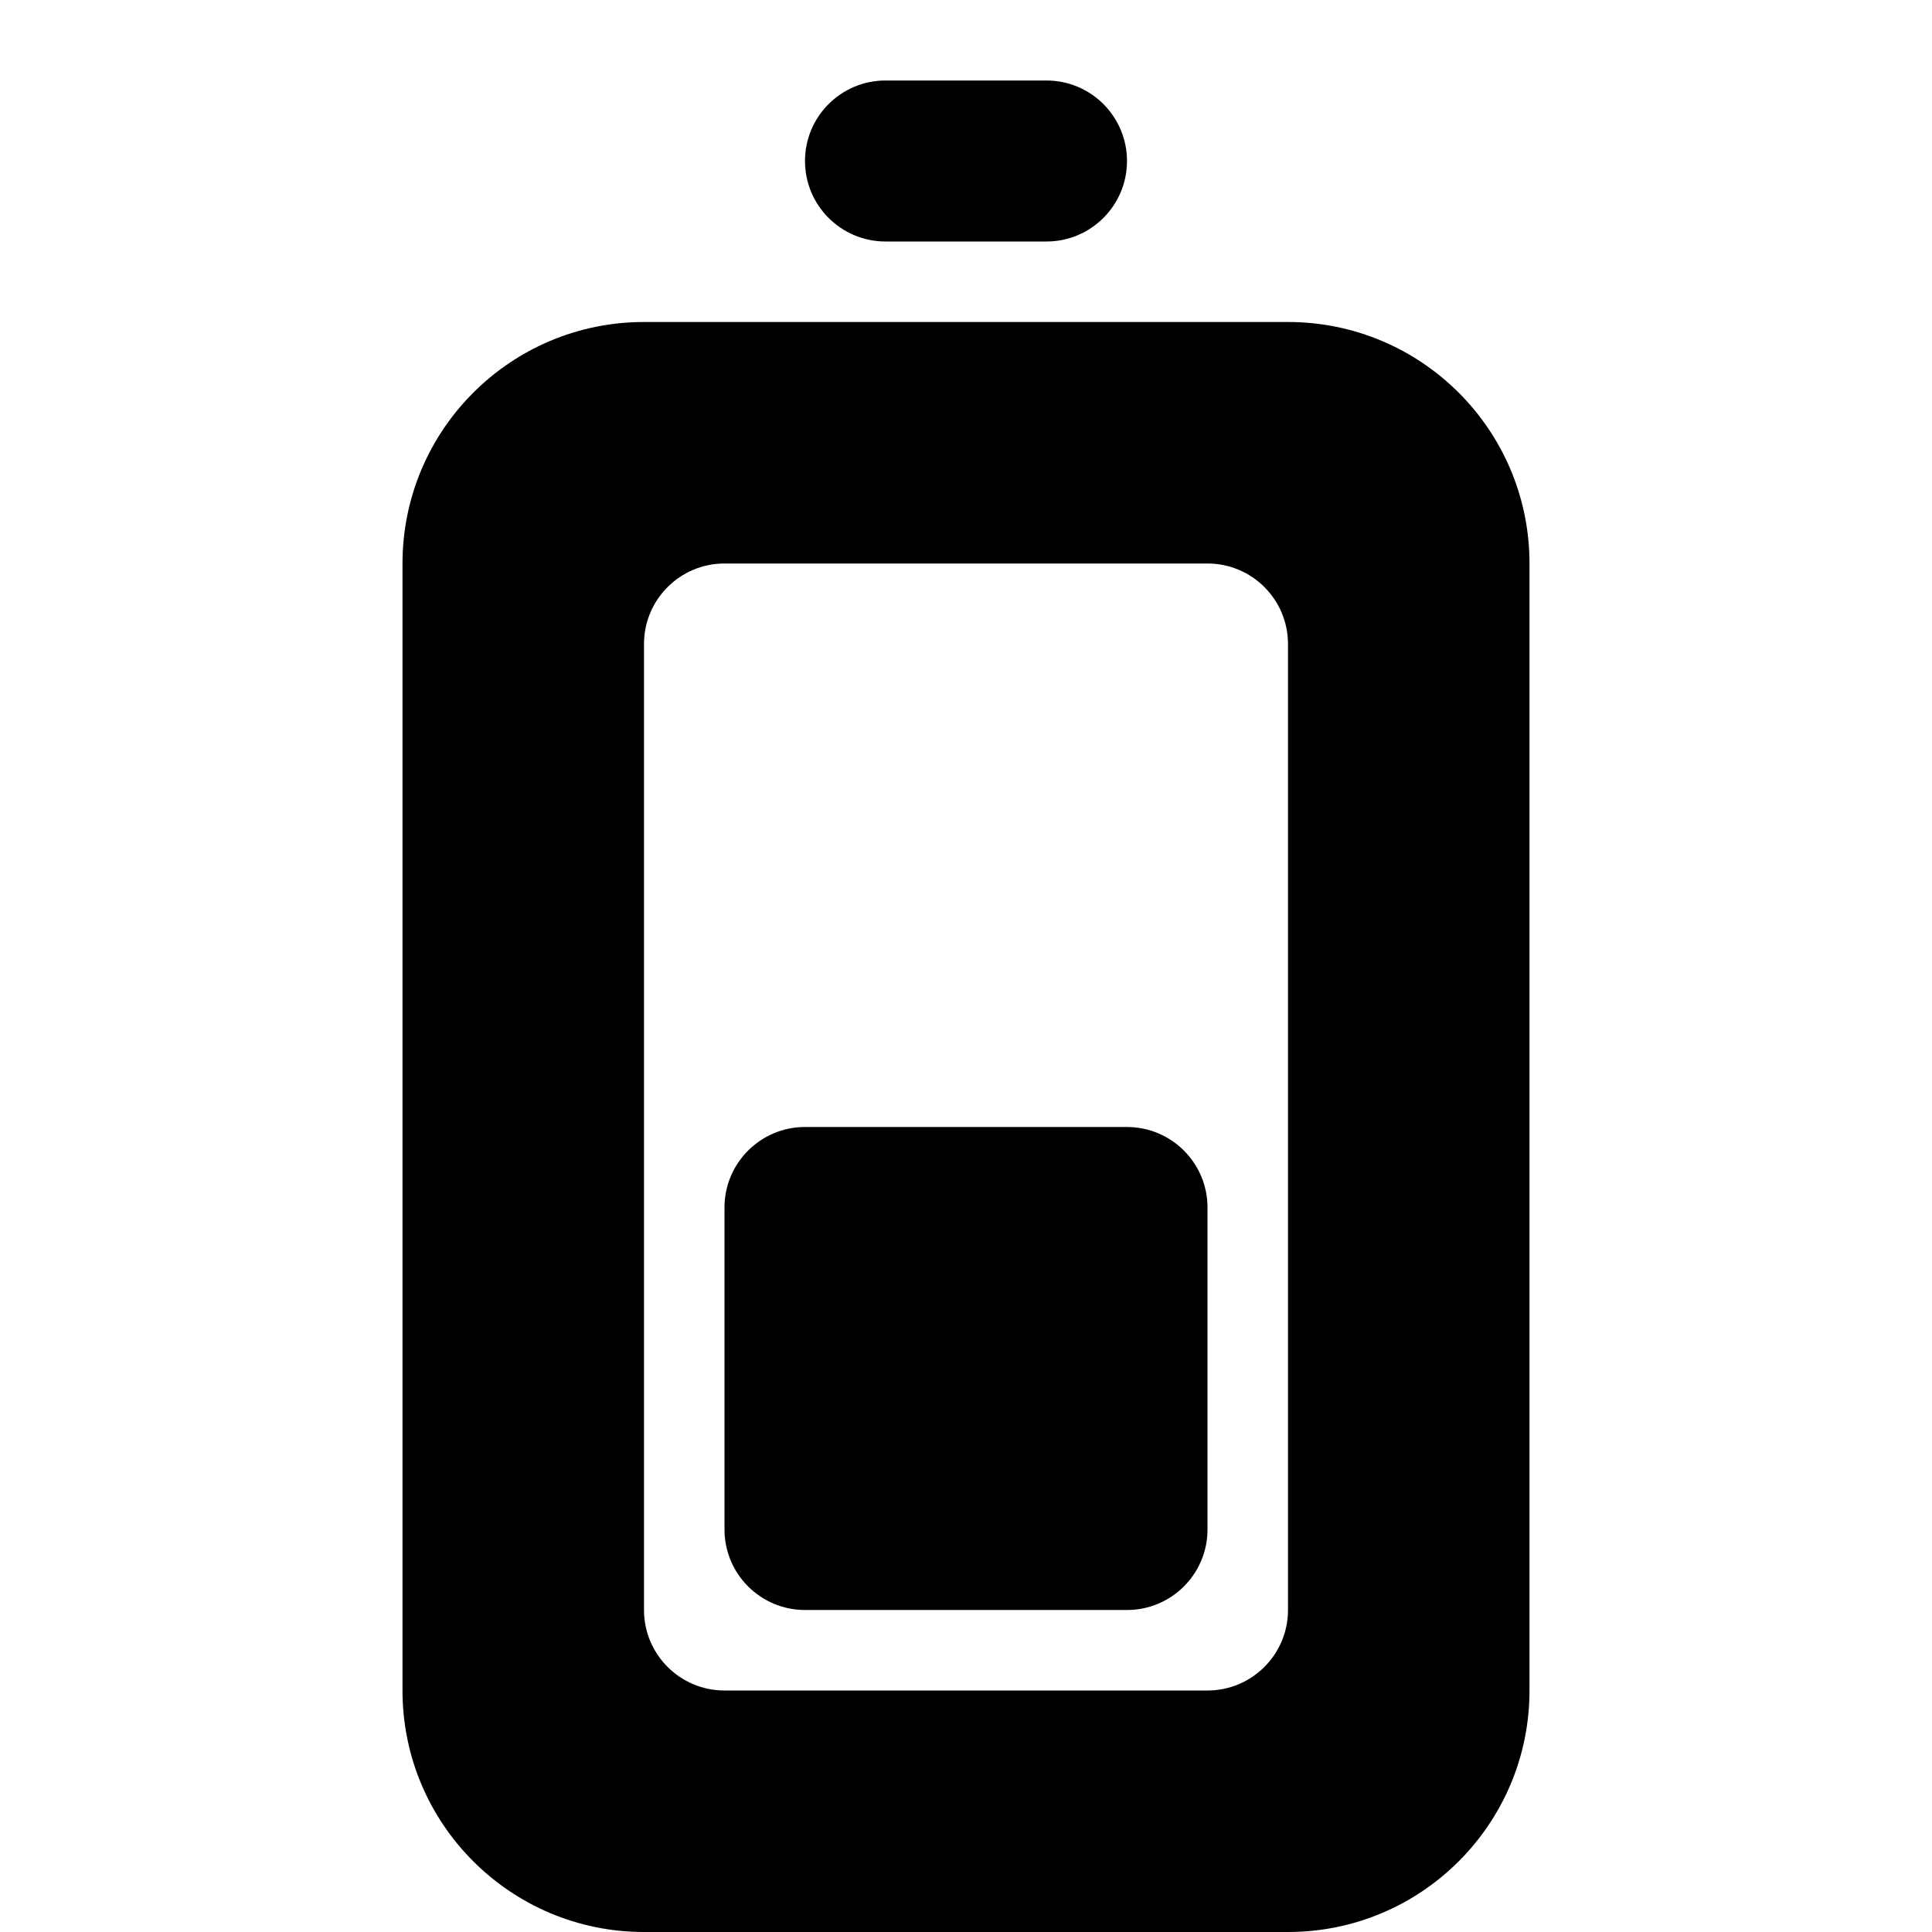 <svg width="24" height="24" viewBox="0 0 24 24" fill="none" xmlns="http://www.w3.org/2000/svg">
<path fill-rule="evenodd" clip-rule="evenodd" d="M9 7C8.448 7 8 7.448 8 8V20C8 20.552 8.448 21 9 21H15C15.552 21 16 20.552 16 20V8C16 7.448 15.552 7 15 7H9ZM5 21C5 22.657 6.343 24 8 24H16C17.657 24 19 22.657 19 21V7C19 5.343 17.657 4 16 4H8C6.343 4 5 5.343 5 7V21Z" fill="black"/>
<path d="M11 3C10.448 3 10 2.552 10 2C10 1.448 10.448 1 11 1H13C13.552 1 14 1.448 14 2C14 2.552 13.552 3 13 3H11Z" fill="black"/>
<path d="M9 15C9 14.448 9.448 14 10 14H14C14.552 14 15 14.448 15 15V19C15 19.552 14.552 20 14 20H10C9.448 20 9 19.552 9 19V15Z" fill="black"/>
</svg>
